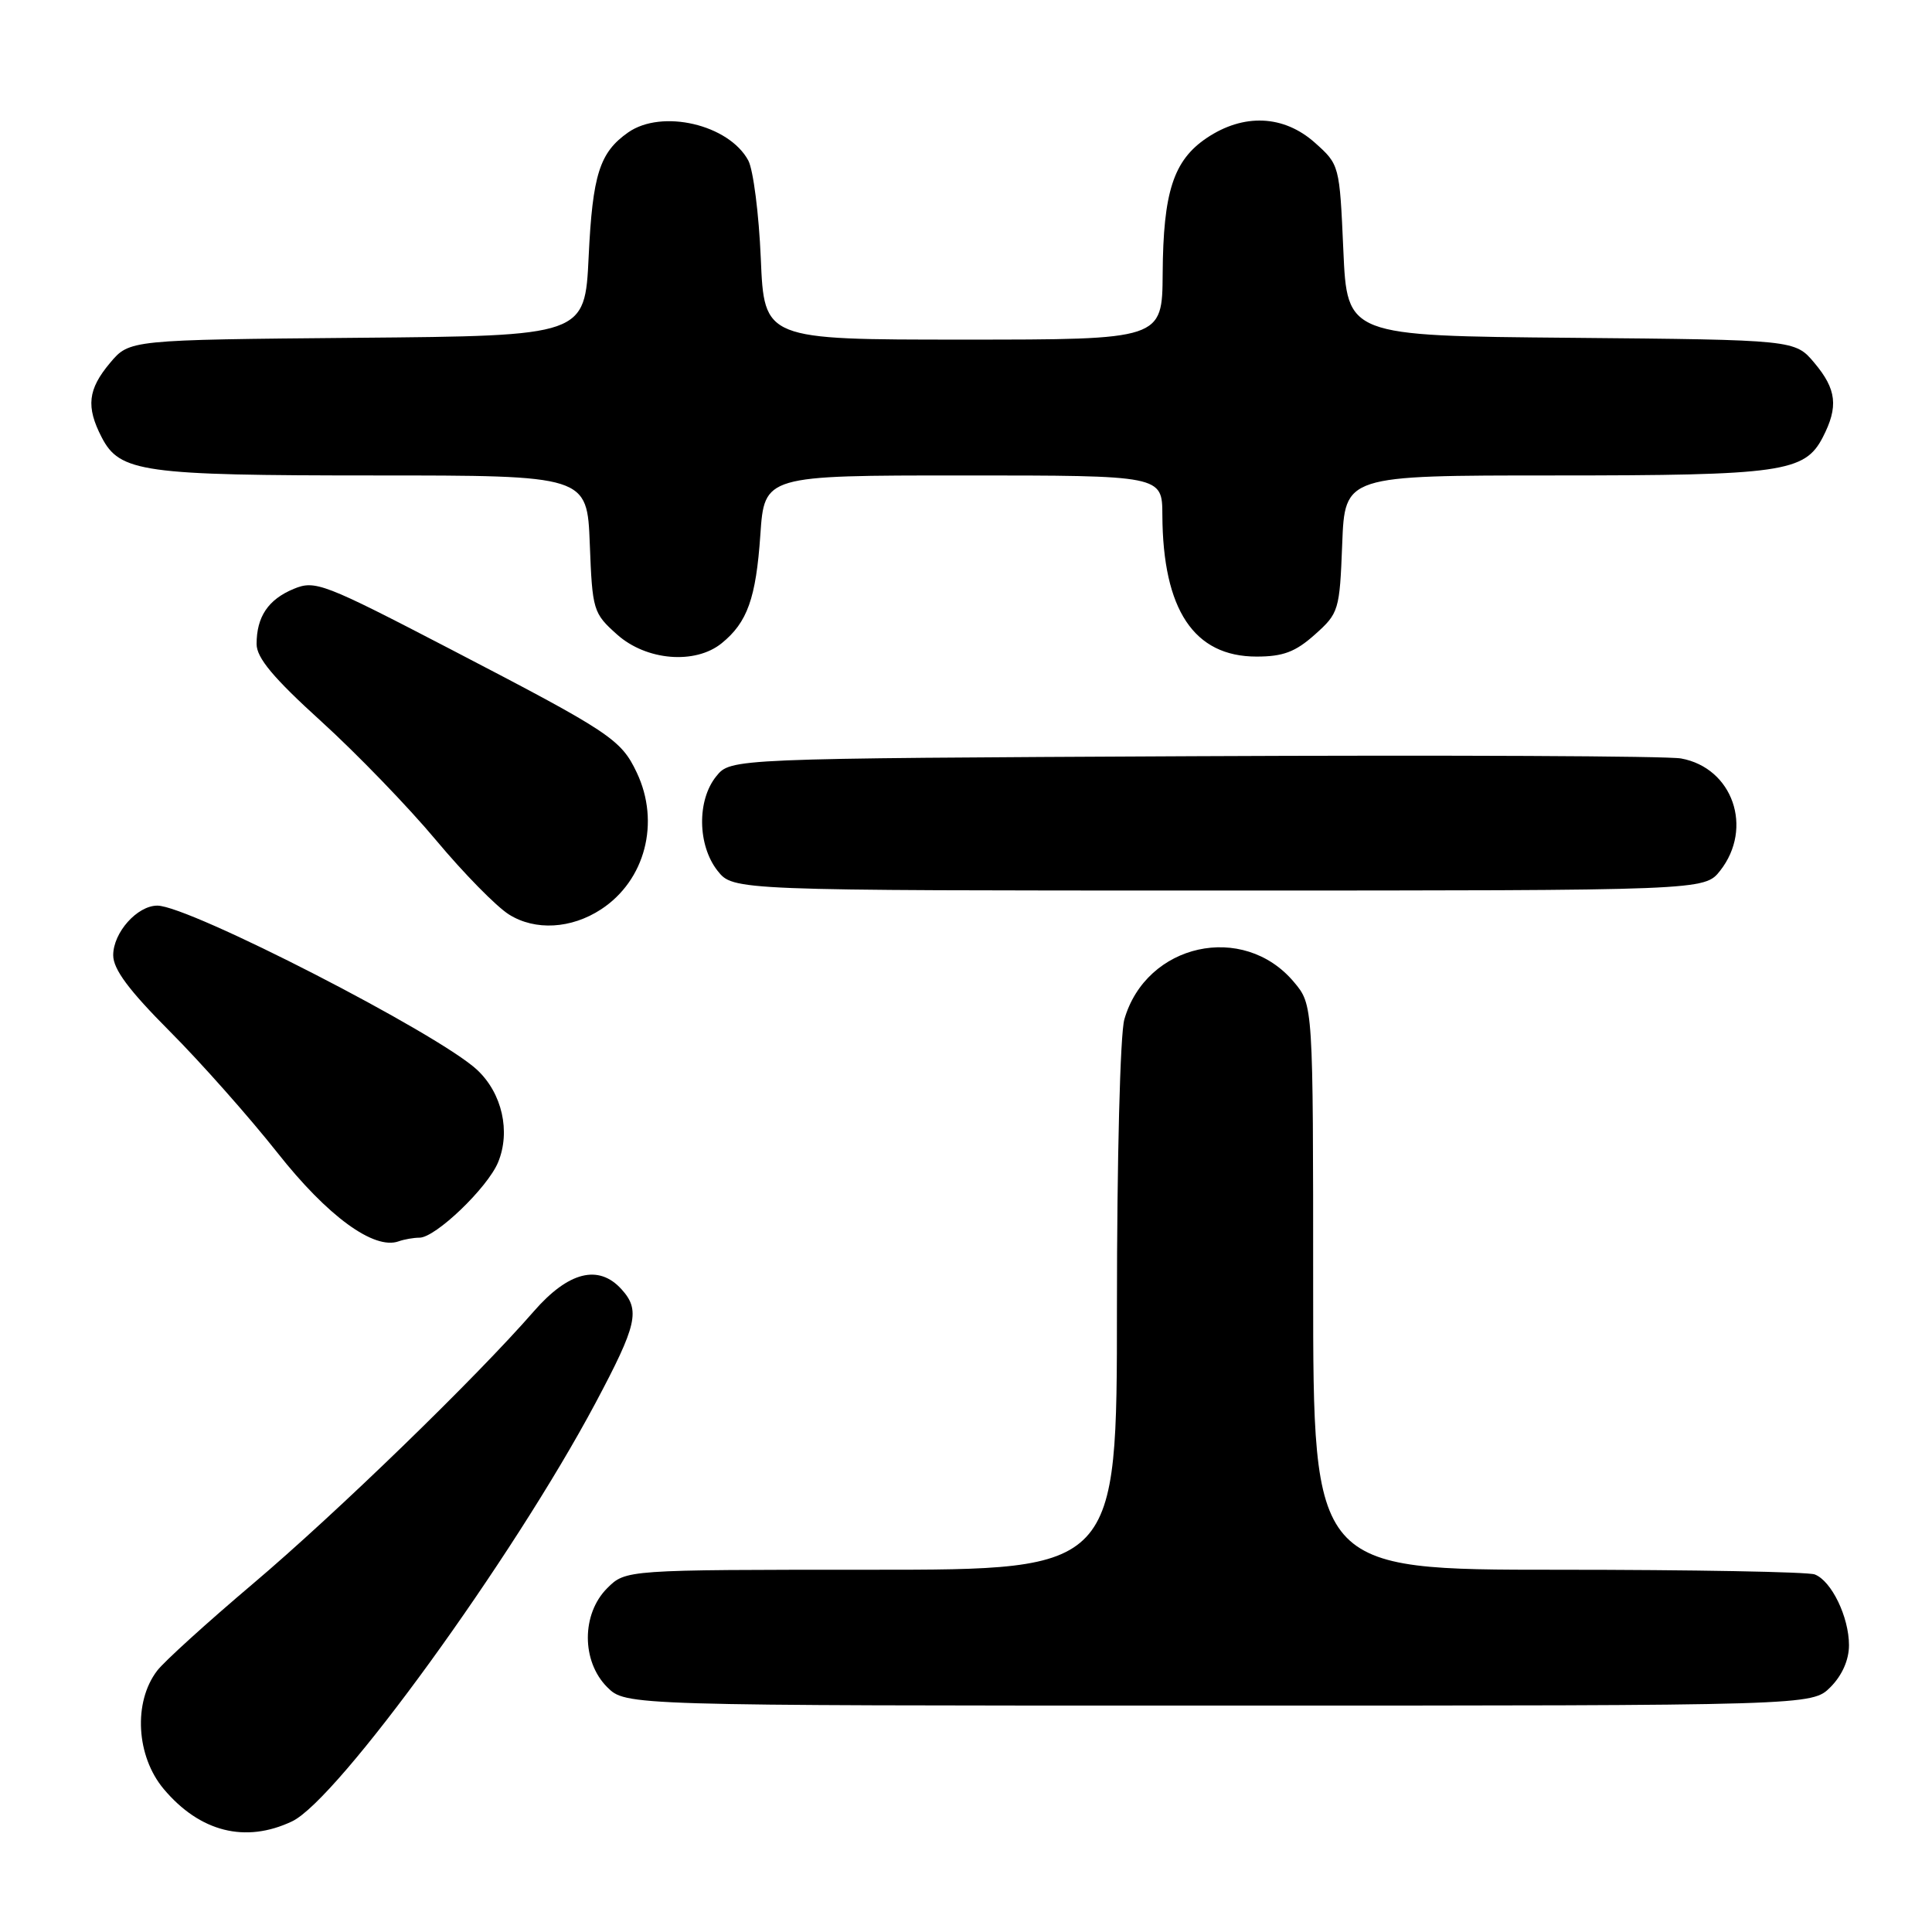 <?xml version="1.0" encoding="UTF-8" standalone="no"?>
<!DOCTYPE svg PUBLIC "-//W3C//DTD SVG 1.1//EN" "http://www.w3.org/Graphics/SVG/1.1/DTD/svg11.dtd" >
<svg xmlns="http://www.w3.org/2000/svg" xmlns:xlink="http://www.w3.org/1999/xlink" version="1.1" viewBox="0 0 256 256">
 <g >
 <path fill="currentColor"
d=" M 38.70 241.34 C 44.75 238.47 67.92 206.52 78.90 185.92 C 84.43 175.53 84.87 173.61 82.35 170.83 C 79.32 167.49 75.33 168.49 70.74 173.75 C 63.07 182.56 44.57 200.50 33.50 209.87 C 27.45 214.99 21.74 220.17 20.82 221.38 C 17.64 225.54 18.04 232.71 21.70 237.06 C 26.49 242.75 32.52 244.27 38.70 241.34 Z  M 242.55 223.55 C 244.09 222.00 245.00 219.95 245.00 218.00 C 245.00 214.26 242.68 209.47 240.46 208.62 C 239.56 208.28 224.25 208.00 206.42 208.00 C 174.00 208.00 174.00 208.00 174.00 170.58 C 174.00 133.15 174.00 133.15 171.44 130.11 C 164.74 122.15 151.87 125.01 148.98 135.08 C 148.43 137.00 148.00 153.63 148.00 173.24 C 148.00 208.00 148.00 208.00 115.45 208.00 C 82.91 208.00 82.91 208.00 80.45 210.45 C 77.04 213.87 77.04 220.13 80.45 223.55 C 82.91 226.00 82.91 226.00 161.50 226.00 C 240.09 226.00 240.09 226.00 242.55 223.55 Z  M 55.58 164.00 C 57.71 164.00 64.60 157.39 66.00 154.01 C 67.68 149.94 66.54 144.88 63.24 141.78 C 58.16 137.00 25.06 120.00 20.85 120.00 C 18.18 120.00 15.00 123.57 15.00 126.57 C 15.00 128.43 17.07 131.21 22.50 136.66 C 26.62 140.79 33.03 148.03 36.75 152.73 C 43.39 161.16 49.57 165.66 52.83 164.48 C 53.56 164.22 54.80 164.00 55.58 164.00 Z  M 79.65 120.49 C 85.50 116.66 87.50 108.97 84.38 102.38 C 82.28 97.95 80.87 97.03 59.71 86.03 C 42.85 77.27 41.76 76.85 38.92 78.03 C 35.54 79.43 34.00 81.72 34.00 85.34 C 34.00 87.17 36.22 89.83 42.57 95.59 C 47.28 99.87 54.12 106.95 57.77 111.32 C 61.42 115.69 65.77 120.13 67.45 121.18 C 70.91 123.35 75.70 123.08 79.65 120.49 Z  M 227.93 115.37 C 232.37 109.71 229.60 101.75 222.75 100.50 C 220.96 100.17 191.90 100.04 158.16 100.20 C 96.82 100.50 96.82 100.50 94.91 102.86 C 92.34 106.03 92.42 111.99 95.07 115.37 C 97.15 118.00 97.15 118.00 161.50 118.00 C 225.85 118.00 225.85 118.00 227.93 115.37 Z  M 95.63 85.23 C 99.03 82.47 100.17 79.28 100.75 70.87 C 101.29 63.00 101.29 63.00 127.64 63.00 C 154.00 63.00 154.00 63.00 154.02 68.25 C 154.08 80.80 158.20 87.00 166.50 87.00 C 170.02 87.00 171.66 86.38 174.23 84.08 C 177.40 81.25 177.51 80.89 177.85 72.08 C 178.20 63.00 178.20 63.00 205.95 63.00 C 236.09 63.00 239.14 62.57 241.53 57.94 C 243.62 53.89 243.36 51.59 240.42 48.09 C 237.85 45.03 237.85 45.03 208.17 44.76 C 178.50 44.50 178.50 44.50 178.00 33.16 C 177.50 21.88 177.49 21.82 174.23 18.91 C 170.10 15.23 164.79 15.00 159.90 18.28 C 155.49 21.25 154.13 25.44 154.06 36.25 C 154.00 45.00 154.00 45.00 127.63 45.00 C 101.26 45.00 101.26 45.00 100.81 34.25 C 100.56 28.34 99.81 22.49 99.15 21.26 C 96.57 16.49 87.70 14.42 83.23 17.55 C 79.45 20.20 78.52 23.14 78.00 34.00 C 77.50 44.50 77.50 44.50 47.33 44.76 C 17.15 45.03 17.15 45.03 14.58 48.09 C 11.64 51.59 11.38 53.89 13.47 57.94 C 15.87 62.58 18.89 63.00 49.55 63.00 C 77.80 63.00 77.80 63.00 78.15 72.08 C 78.49 80.89 78.60 81.25 81.77 84.08 C 85.64 87.54 92.12 88.08 95.63 85.23 Z "/>
</g>
</svg>